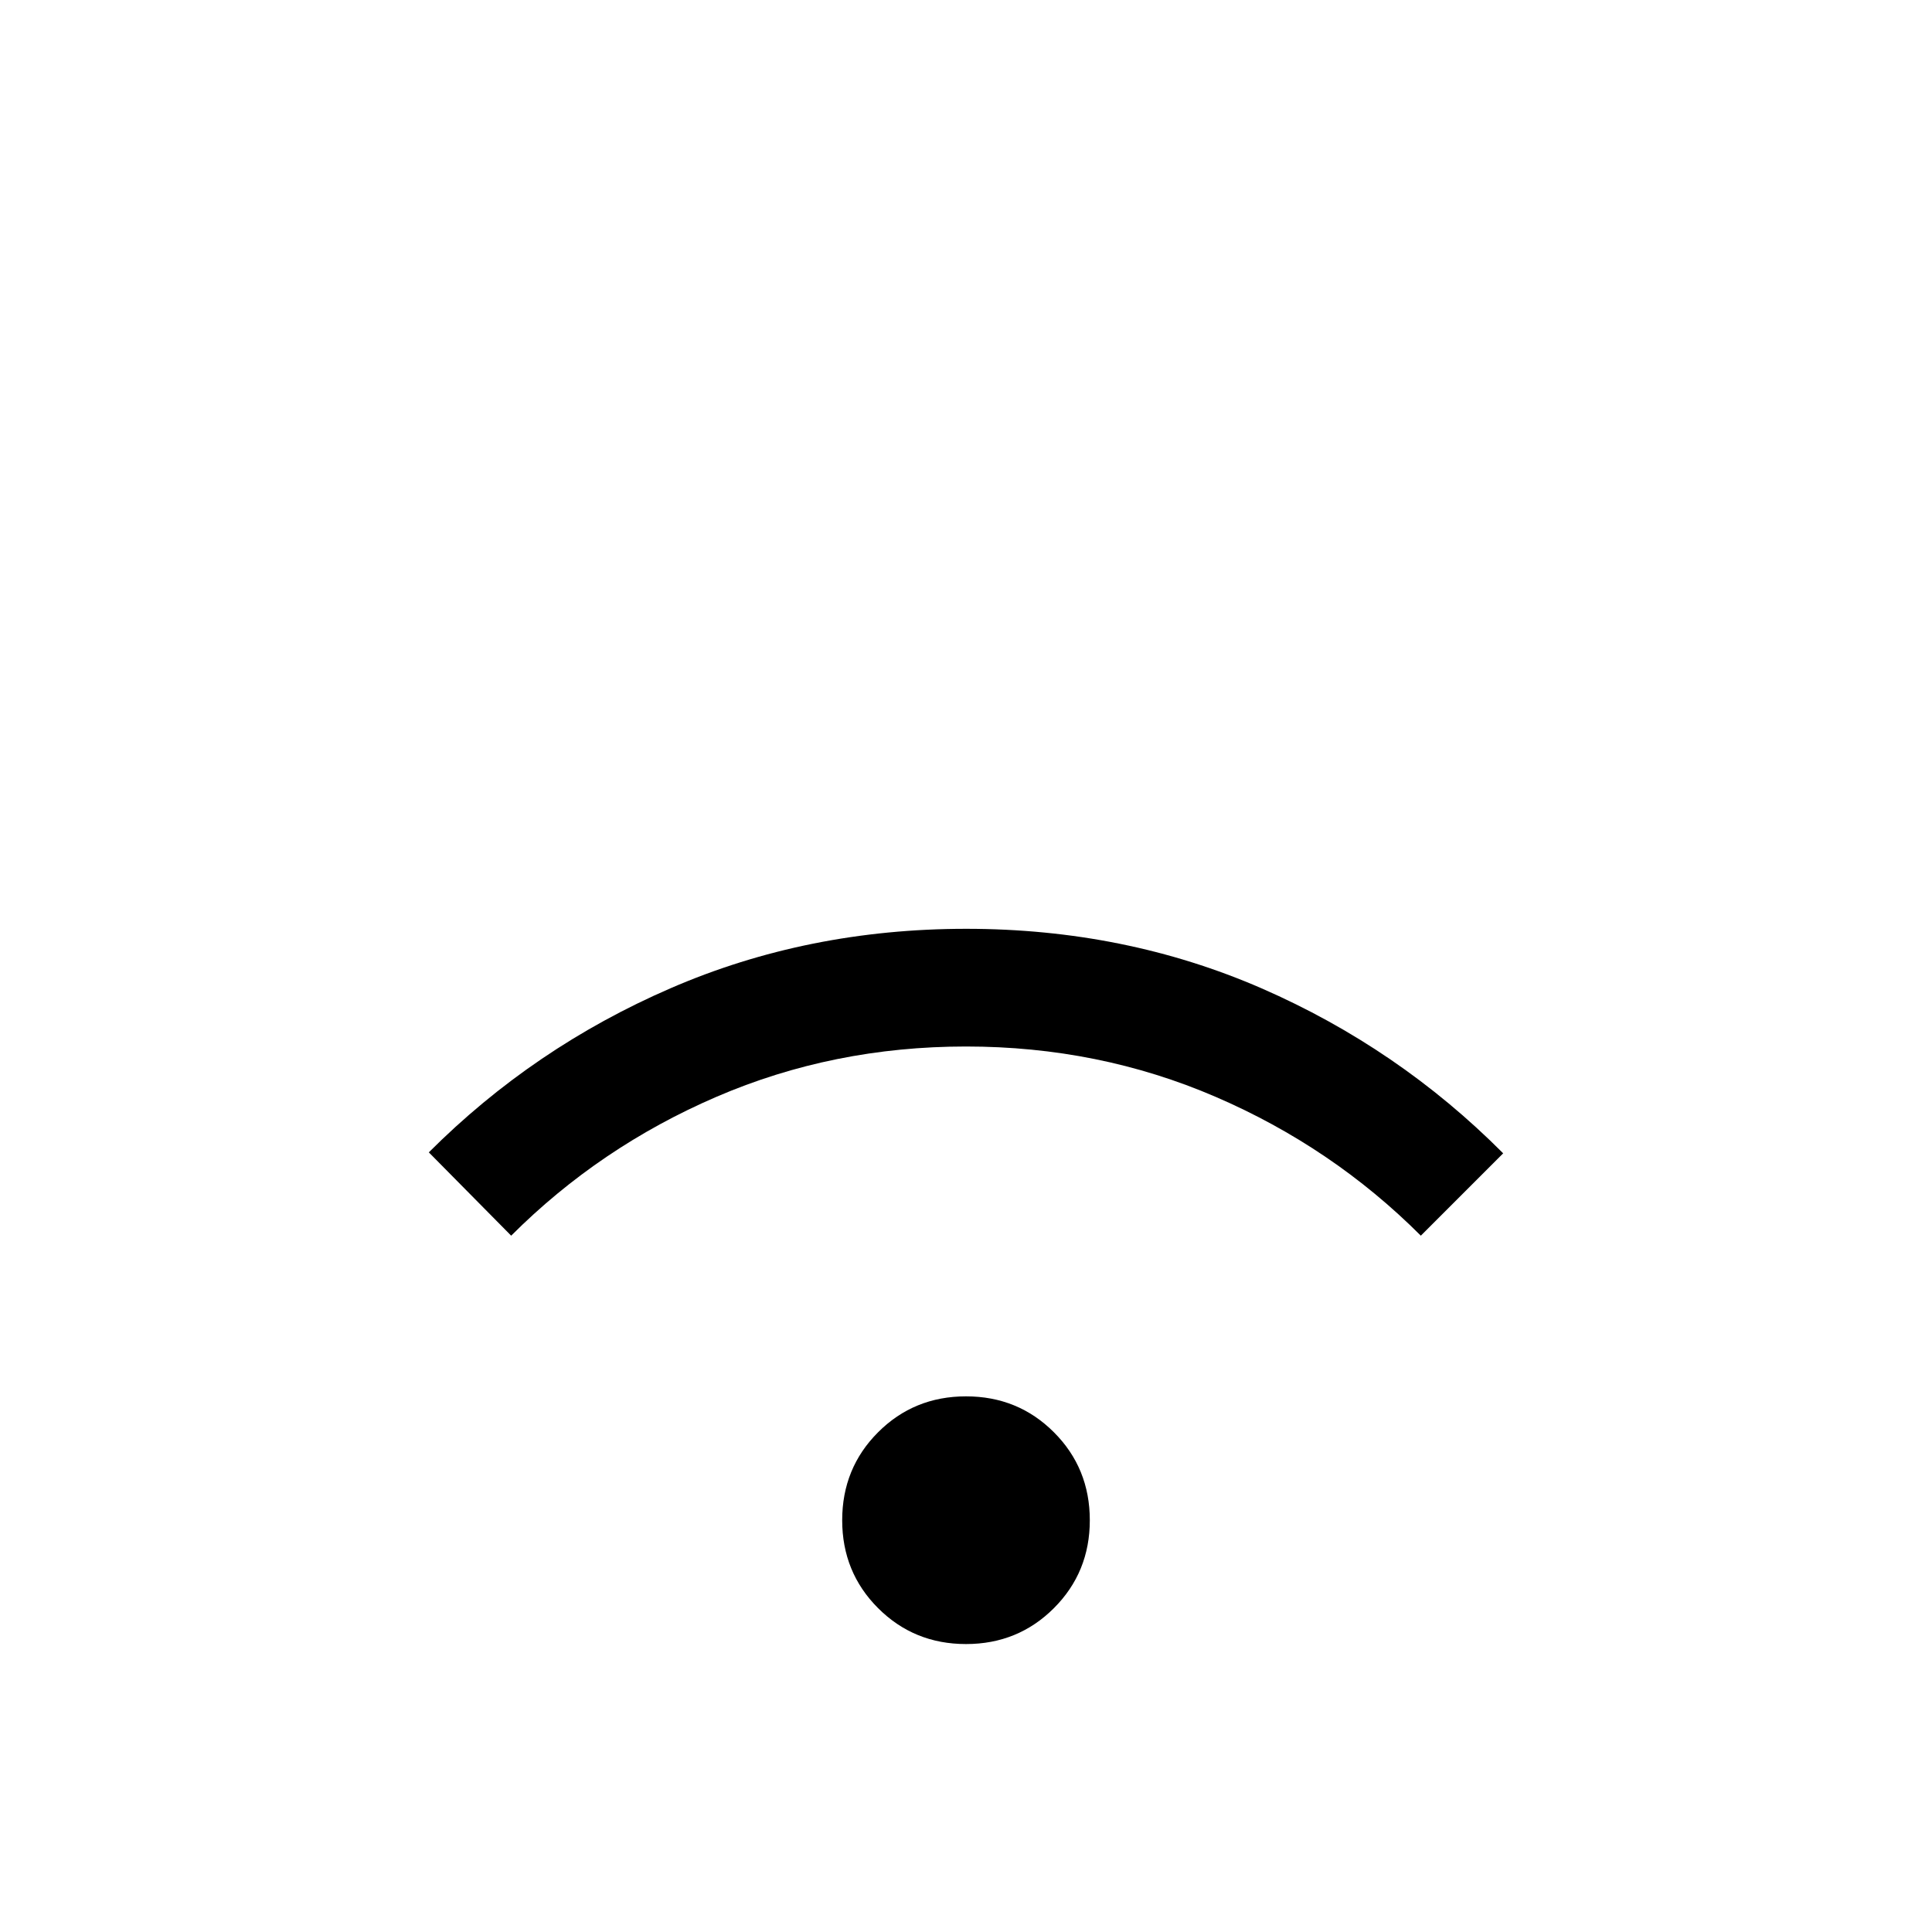 <svg xmlns="http://www.w3.org/2000/svg" width="1em" height="1em" viewBox="0 0 24 24"><path fill="currentColor" d="M12 20.423q-.646 0-1.092-.446q-.446-.446-.446-1.092q0-.647.446-1.093q.446-.446 1.092-.446t1.092.446q.446.446.446 1.093q0 .646-.446 1.092q-.446.446-1.092.446M6.35 15.35l-1.023-1.035q1.302-1.302 3.004-2.039q1.702-.738 3.672-.738q1.97 0 3.67.74q1.698.741 3 2.049L17.65 15.35q-1.1-1.1-2.55-1.725T12 13q-1.65 0-3.1.625T6.35 15.35"/></svg>